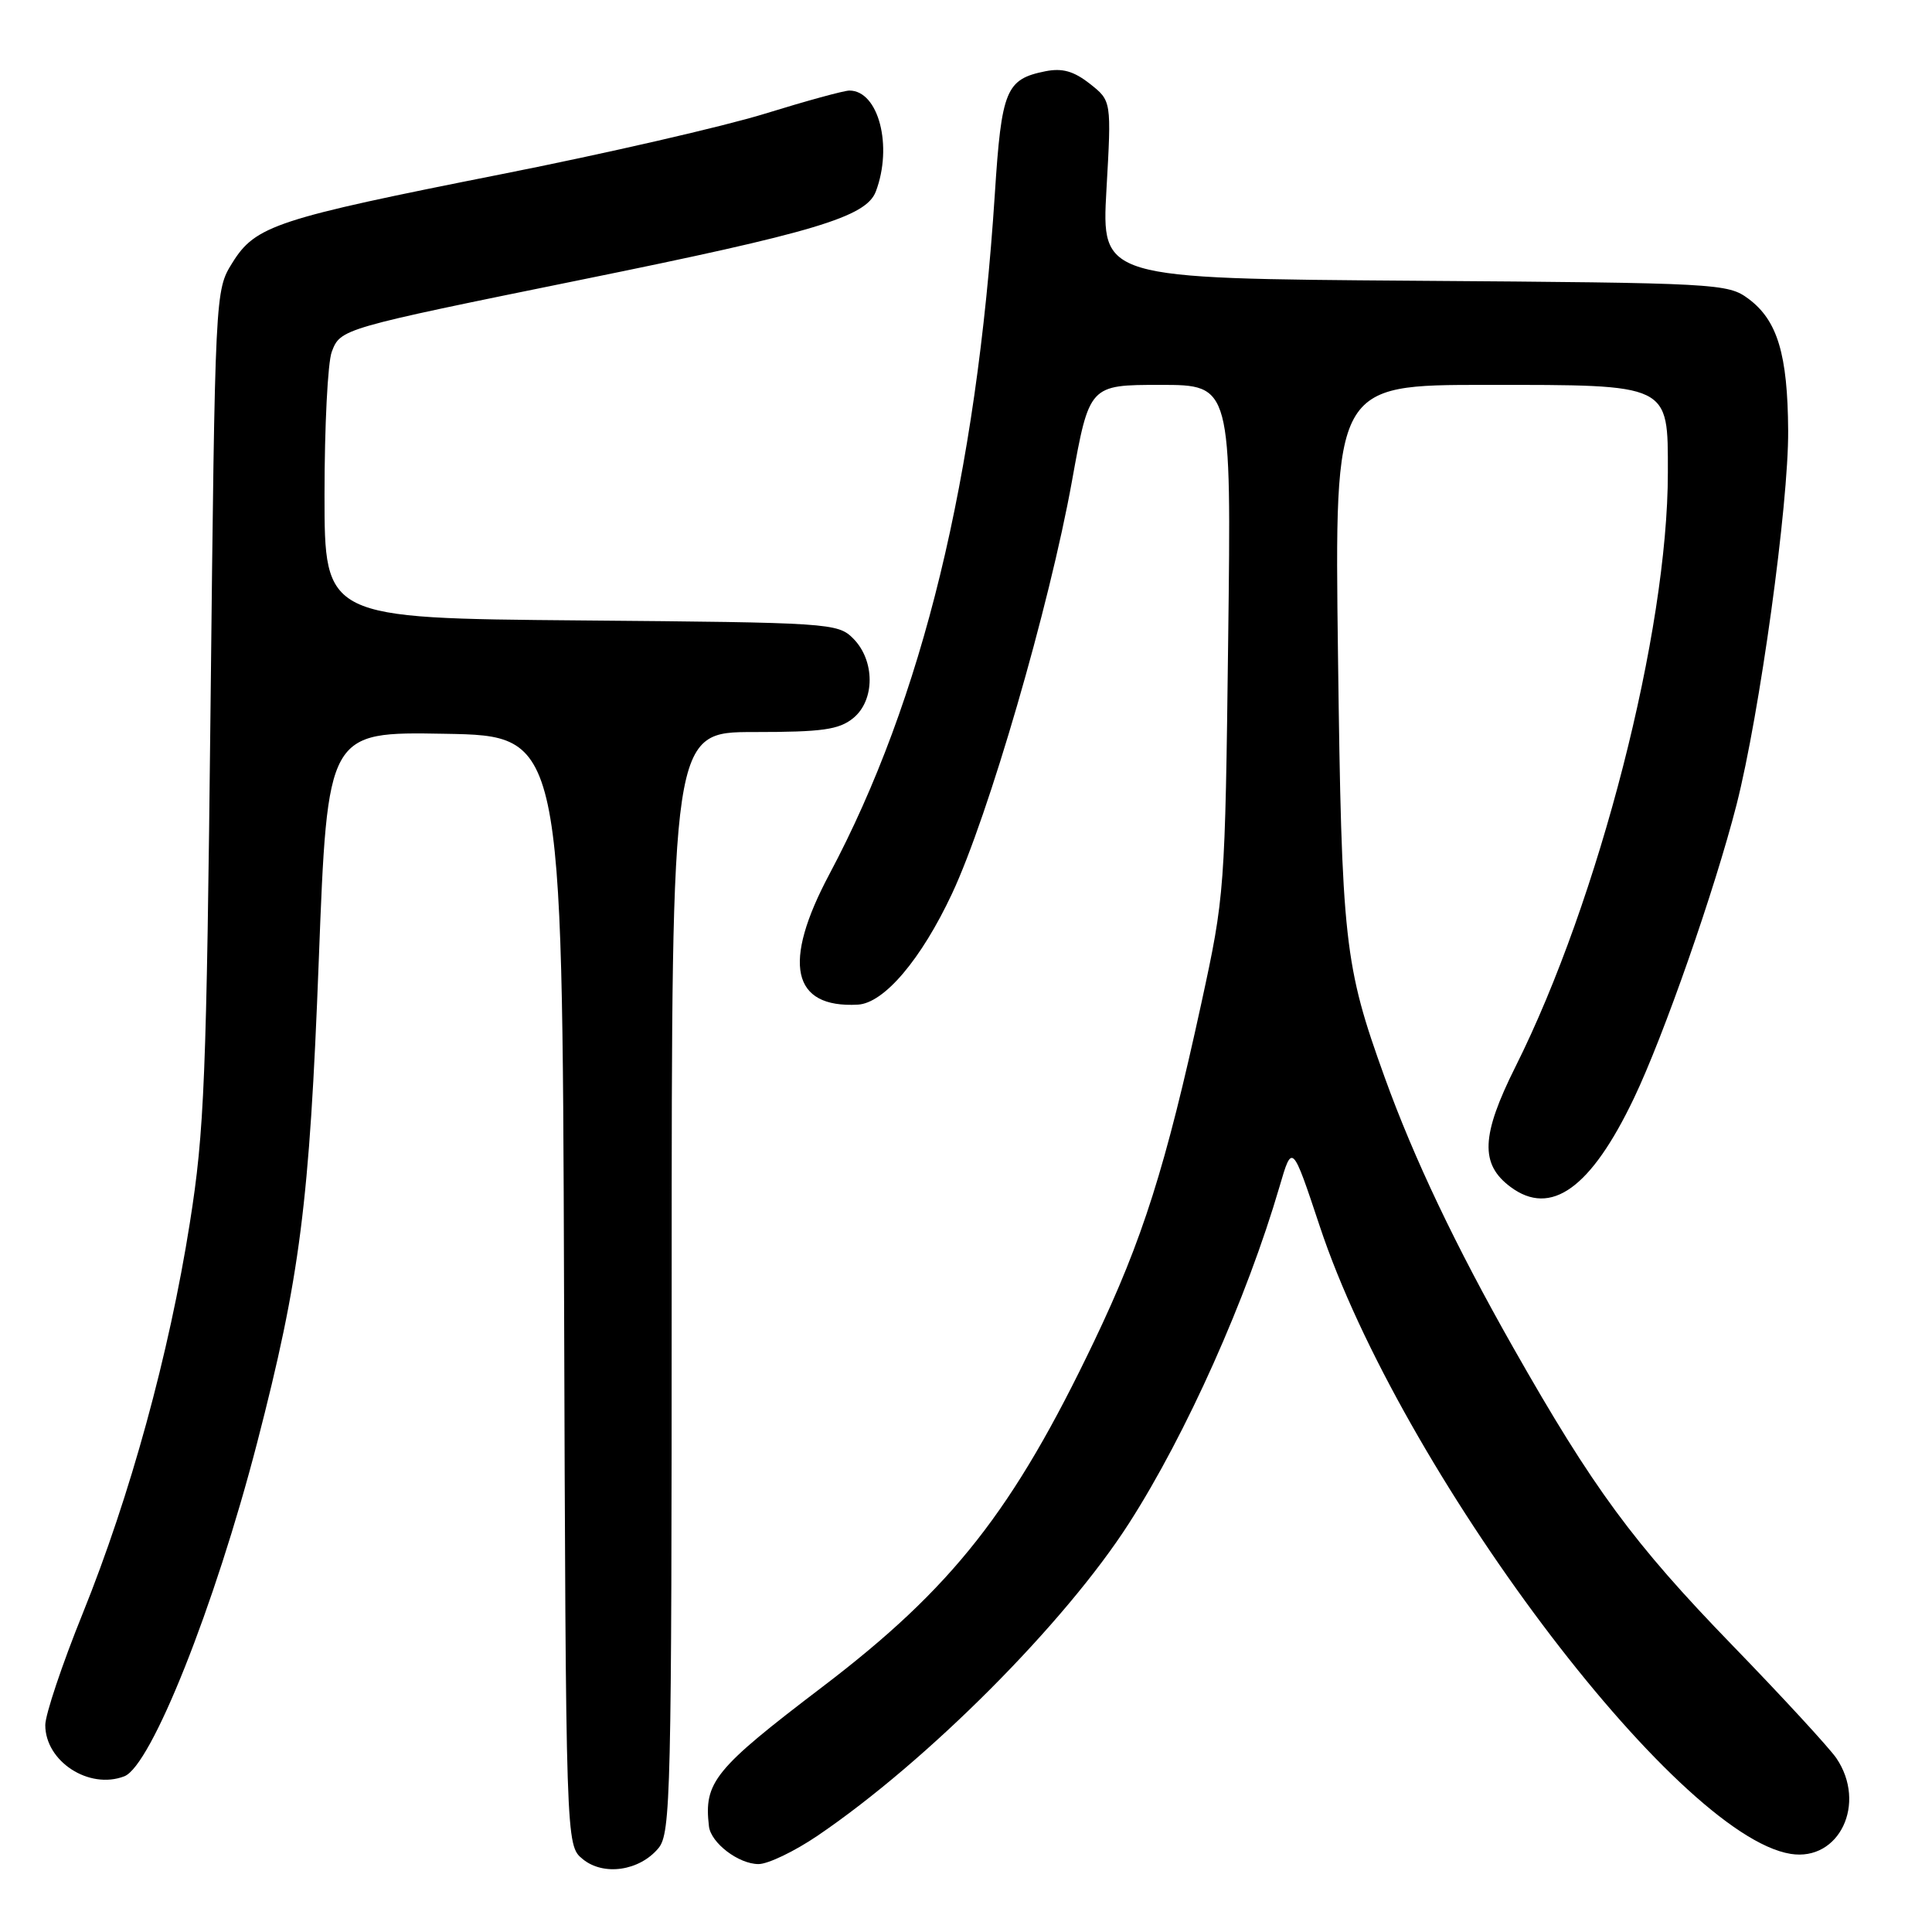<?xml version="1.0" encoding="UTF-8" standalone="no"?>
<!DOCTYPE svg PUBLIC "-//W3C//DTD SVG 1.1//EN" "http://www.w3.org/Graphics/SVG/1.1/DTD/svg11.dtd" >
<svg xmlns="http://www.w3.org/2000/svg" xmlns:xlink="http://www.w3.org/1999/xlink" version="1.1" viewBox="0 0 256 256">
 <g >
 <path fill="currentColor"
d=" M 87.25 244.89 C 88.88 242.92 89.00 237.84 89.00 169.89 C 89.00 97.00 89.00 97.00 99.89 97.00 C 108.96 97.00 111.16 96.69 113.05 95.16 C 115.96 92.80 115.96 87.51 113.04 84.59 C 111.01 82.56 109.91 82.49 76.97 82.21 C 43.00 81.92 43.00 81.92 43.00 65.53 C 43.00 56.51 43.43 48.00 43.96 46.62 C 45.12 43.56 45.17 43.55 77.01 37.07 C 107.99 30.78 114.76 28.75 116.05 25.38 C 118.33 19.36 116.41 12.00 112.55 12.00 C 111.83 12.00 106.80 13.38 101.37 15.06 C 95.94 16.74 80.25 20.35 66.50 23.07 C 36.58 29.00 33.85 29.89 30.79 34.82 C 28.50 38.50 28.50 38.50 27.90 93.50 C 27.36 143.08 27.09 149.84 25.15 162.07 C 22.41 179.43 17.25 198.21 10.96 213.79 C 8.23 220.54 6.00 227.20 6.00 228.58 C 6.00 233.40 11.80 237.17 16.47 235.37 C 20.03 234.01 28.45 212.86 34.07 191.18 C 39.76 169.20 41.01 159.44 42.24 127.23 C 43.40 96.95 43.40 96.95 58.95 97.23 C 74.50 97.50 74.50 97.50 74.74 171.00 C 74.98 244.50 74.98 244.50 77.20 246.33 C 79.96 248.61 84.73 247.92 87.25 244.89 Z  M 108.32 243.25 C 122.88 233.37 141.13 215.06 149.62 201.81 C 157.19 190.01 165.21 172.06 169.55 157.21 C 171.22 151.50 171.22 151.50 174.88 162.50 C 185.55 194.65 222.00 243.22 237.28 245.65 C 243.72 246.67 247.39 238.97 243.33 232.97 C 242.40 231.61 236.18 224.85 229.49 217.95 C 216.43 204.47 211.11 197.25 200.51 178.56 C 192.89 165.13 187.35 153.49 183.48 142.76 C 178.11 127.86 177.78 124.94 177.29 86.75 C 176.83 51.00 176.83 51.00 196.91 51.00 C 221.44 51.00 221.00 50.79 221.00 62.62 C 221.00 83.67 211.88 119.22 200.81 141.34 C 196.25 150.46 196.09 154.26 200.16 157.28 C 205.51 161.26 210.80 157.46 216.50 145.53 C 220.46 137.25 227.21 117.92 230.10 106.63 C 233.16 94.63 237.01 66.78 236.94 57.07 C 236.88 46.94 235.52 42.45 231.68 39.59 C 228.94 37.56 227.67 37.49 187.40 37.20 C 145.95 36.90 145.95 36.90 146.61 25.13 C 147.28 13.36 147.28 13.36 144.41 11.10 C 142.27 9.42 140.76 9.00 138.53 9.44 C 133.29 10.49 132.71 11.89 131.82 25.71 C 129.38 63.28 122.24 92.64 109.90 115.83 C 103.61 127.64 104.91 133.60 113.67 133.12 C 117.14 132.93 122.06 127.14 126.15 118.41 C 130.96 108.16 139.05 80.34 142.04 63.75 C 144.34 51.00 144.34 51.00 153.75 51.00 C 163.16 51.00 163.16 51.00 162.74 84.75 C 162.33 118.08 162.28 118.68 159.19 132.91 C 154.46 154.63 151.40 164.28 144.99 177.70 C 134.26 200.16 126.23 210.38 109.00 223.50 C 94.64 234.43 93.25 236.13 93.94 242.00 C 94.20 244.20 97.87 247.00 100.51 247.00 C 101.77 247.00 105.28 245.31 108.32 243.25 Z "/>
</g>
</svg>